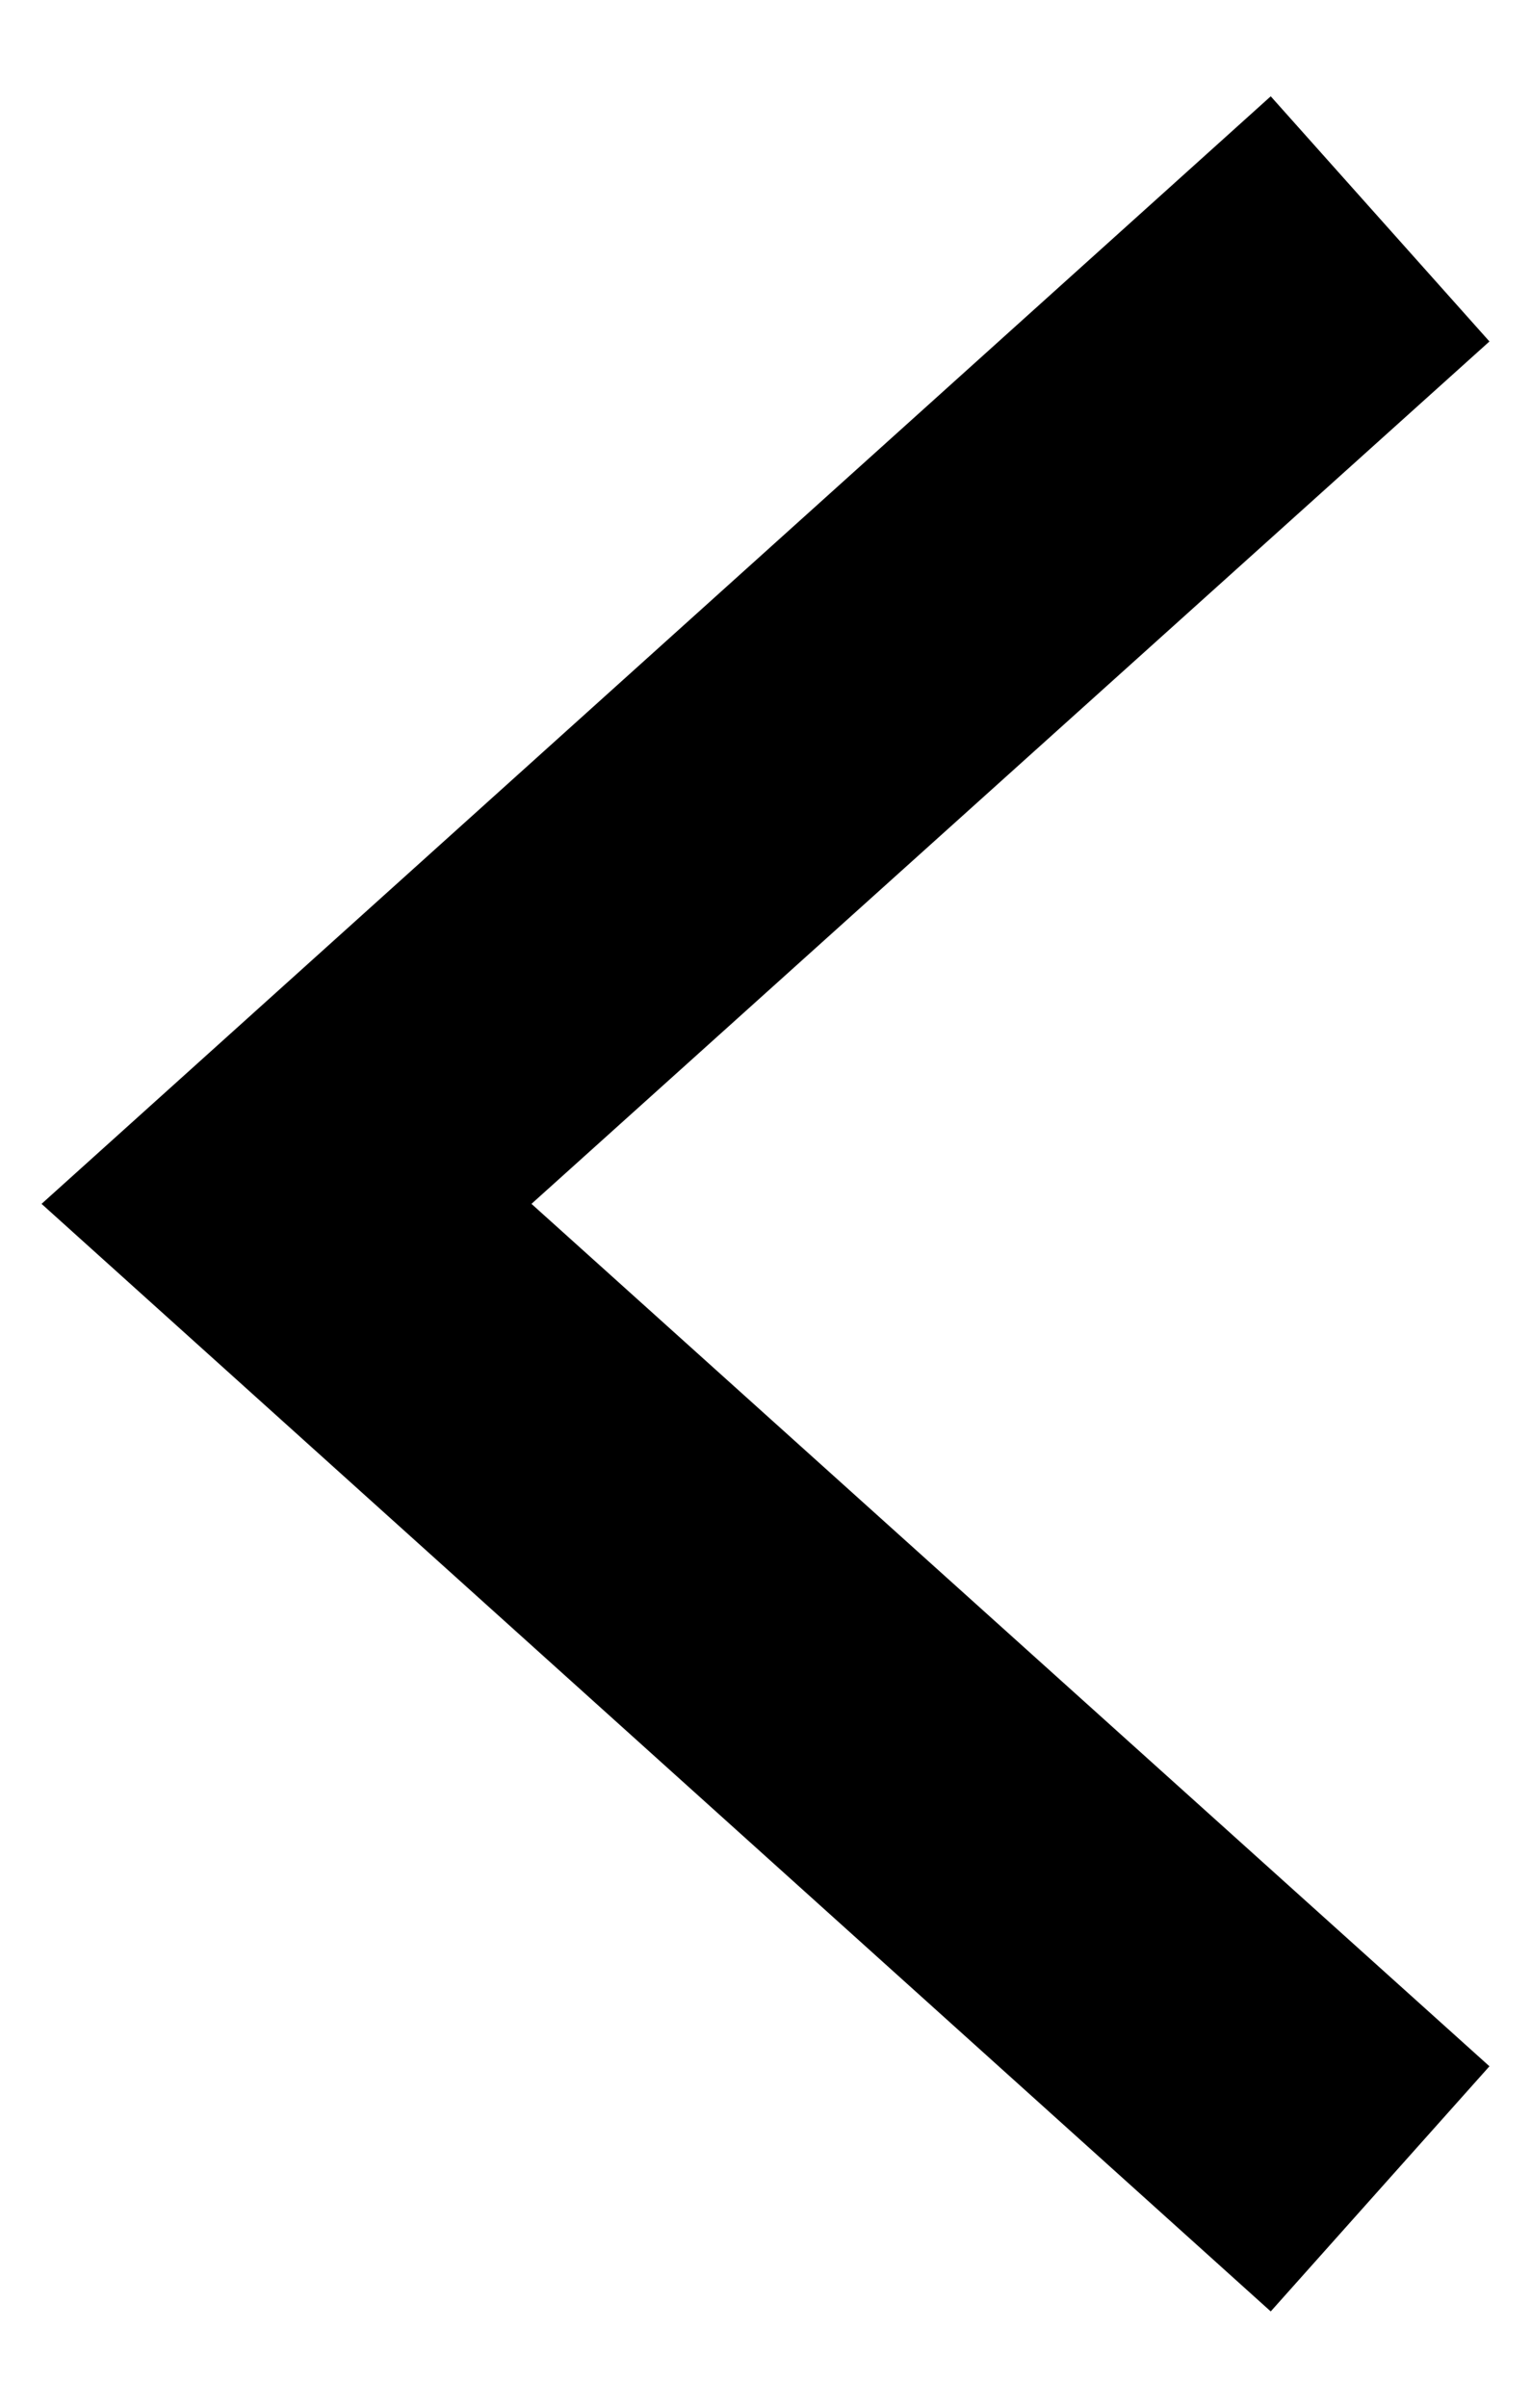 <?xml version="1.0" encoding="utf-8"?>
<svg version="1.1" xmlns="http://www.w3.org/2000/svg" xmlns:xlink="http://www.w3.org/1999/xlink" x="0px" y="0px"
	 viewBox="0 0 7 11" style="enable-background:new 0 0 7 11;" xml:space="preserve">
<polygon points="5.81,10.56 0.19,5.5 5.81,0.44 6.81,1.56 2.43,5.5 6.81,9.44 "/>
</svg>
